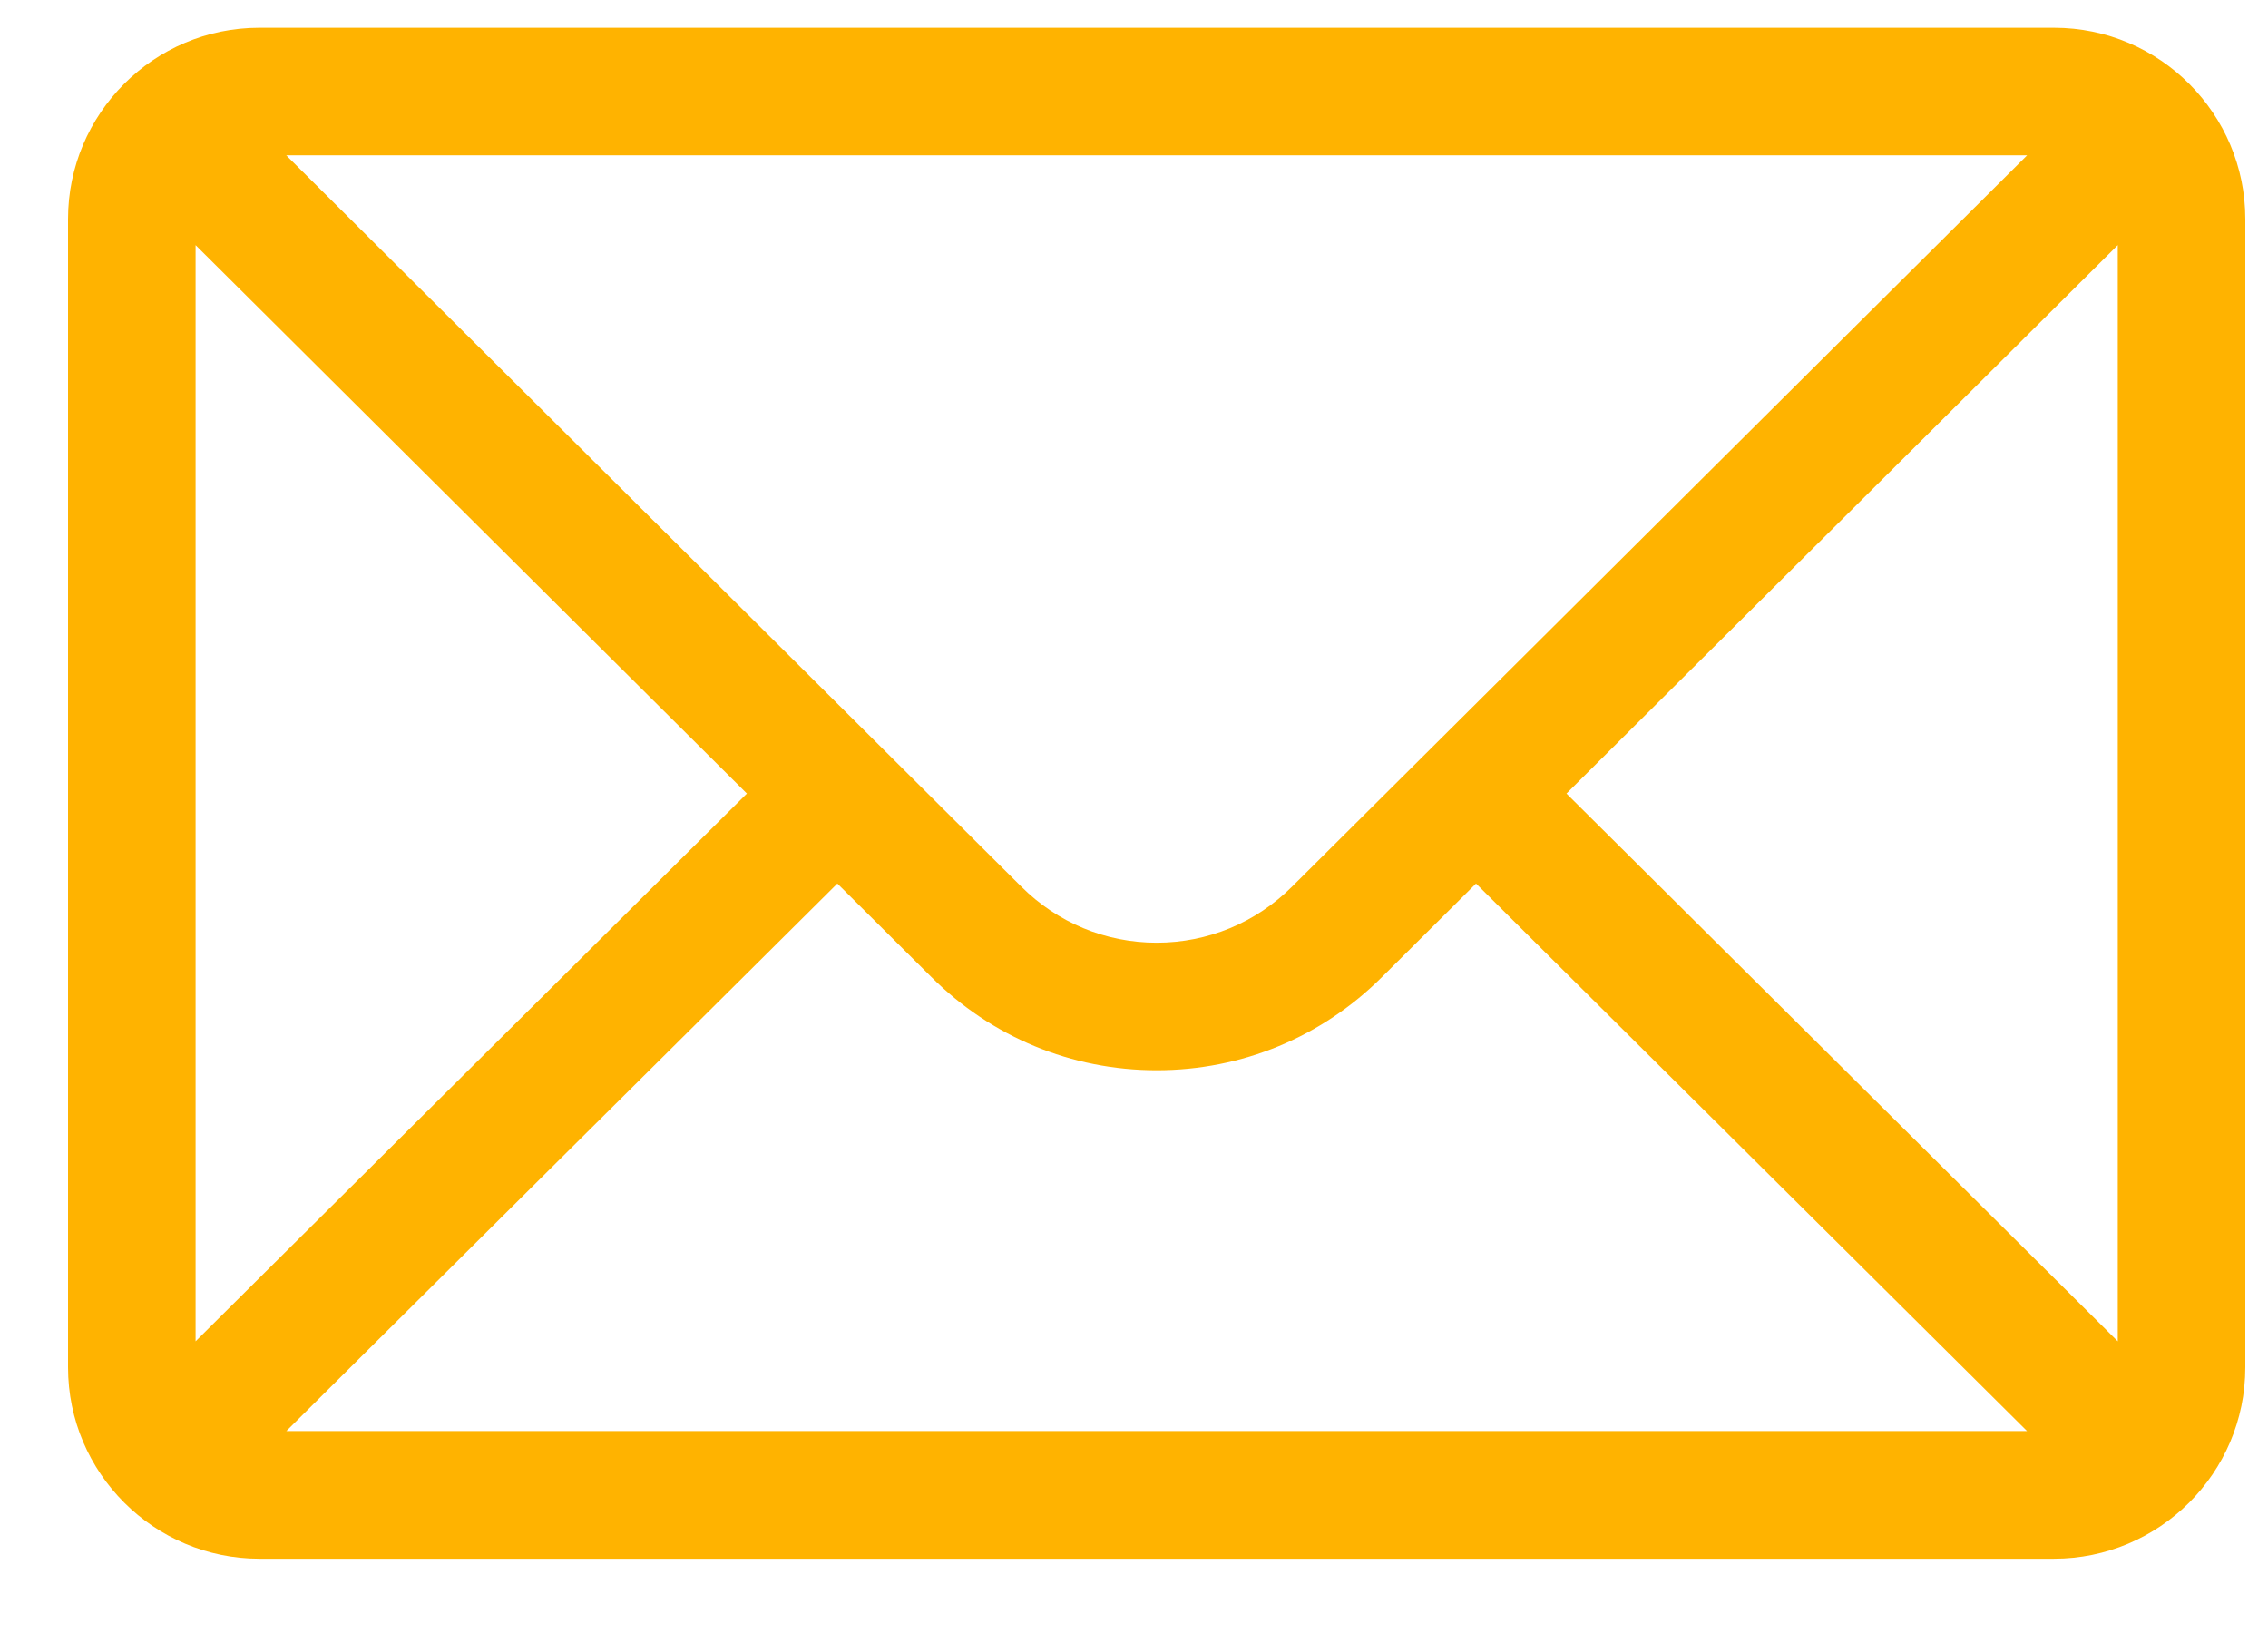 <svg width="25" height="18" viewBox="0 0 25 18" fill="none" xmlns="http://www.w3.org/2000/svg">
<path d="M22.641 0.306H2.859C1.694 0.306 0.75 1.255 0.75 2.415V15.071C0.75 16.238 1.701 17.181 2.859 17.181H22.641C23.796 17.181 24.75 16.242 24.75 15.071V2.415C24.75 1.258 23.81 0.306 22.641 0.306ZM22.345 1.712L14.242 9.773C13.843 10.171 13.313 10.391 12.75 10.391C12.187 10.391 11.657 10.171 11.257 9.772L3.155 1.712H22.345ZM2.156 14.785V2.702L8.233 8.747L2.156 14.785ZM3.156 15.774L9.23 9.739L10.264 10.767C10.928 11.431 11.811 11.797 12.75 11.797C13.689 11.797 14.572 11.431 15.235 10.768L16.27 9.739L22.344 15.774H3.156ZM23.344 14.785L17.267 8.747L23.344 2.702V14.785Z" fill="#FFB300"/>
</svg>
